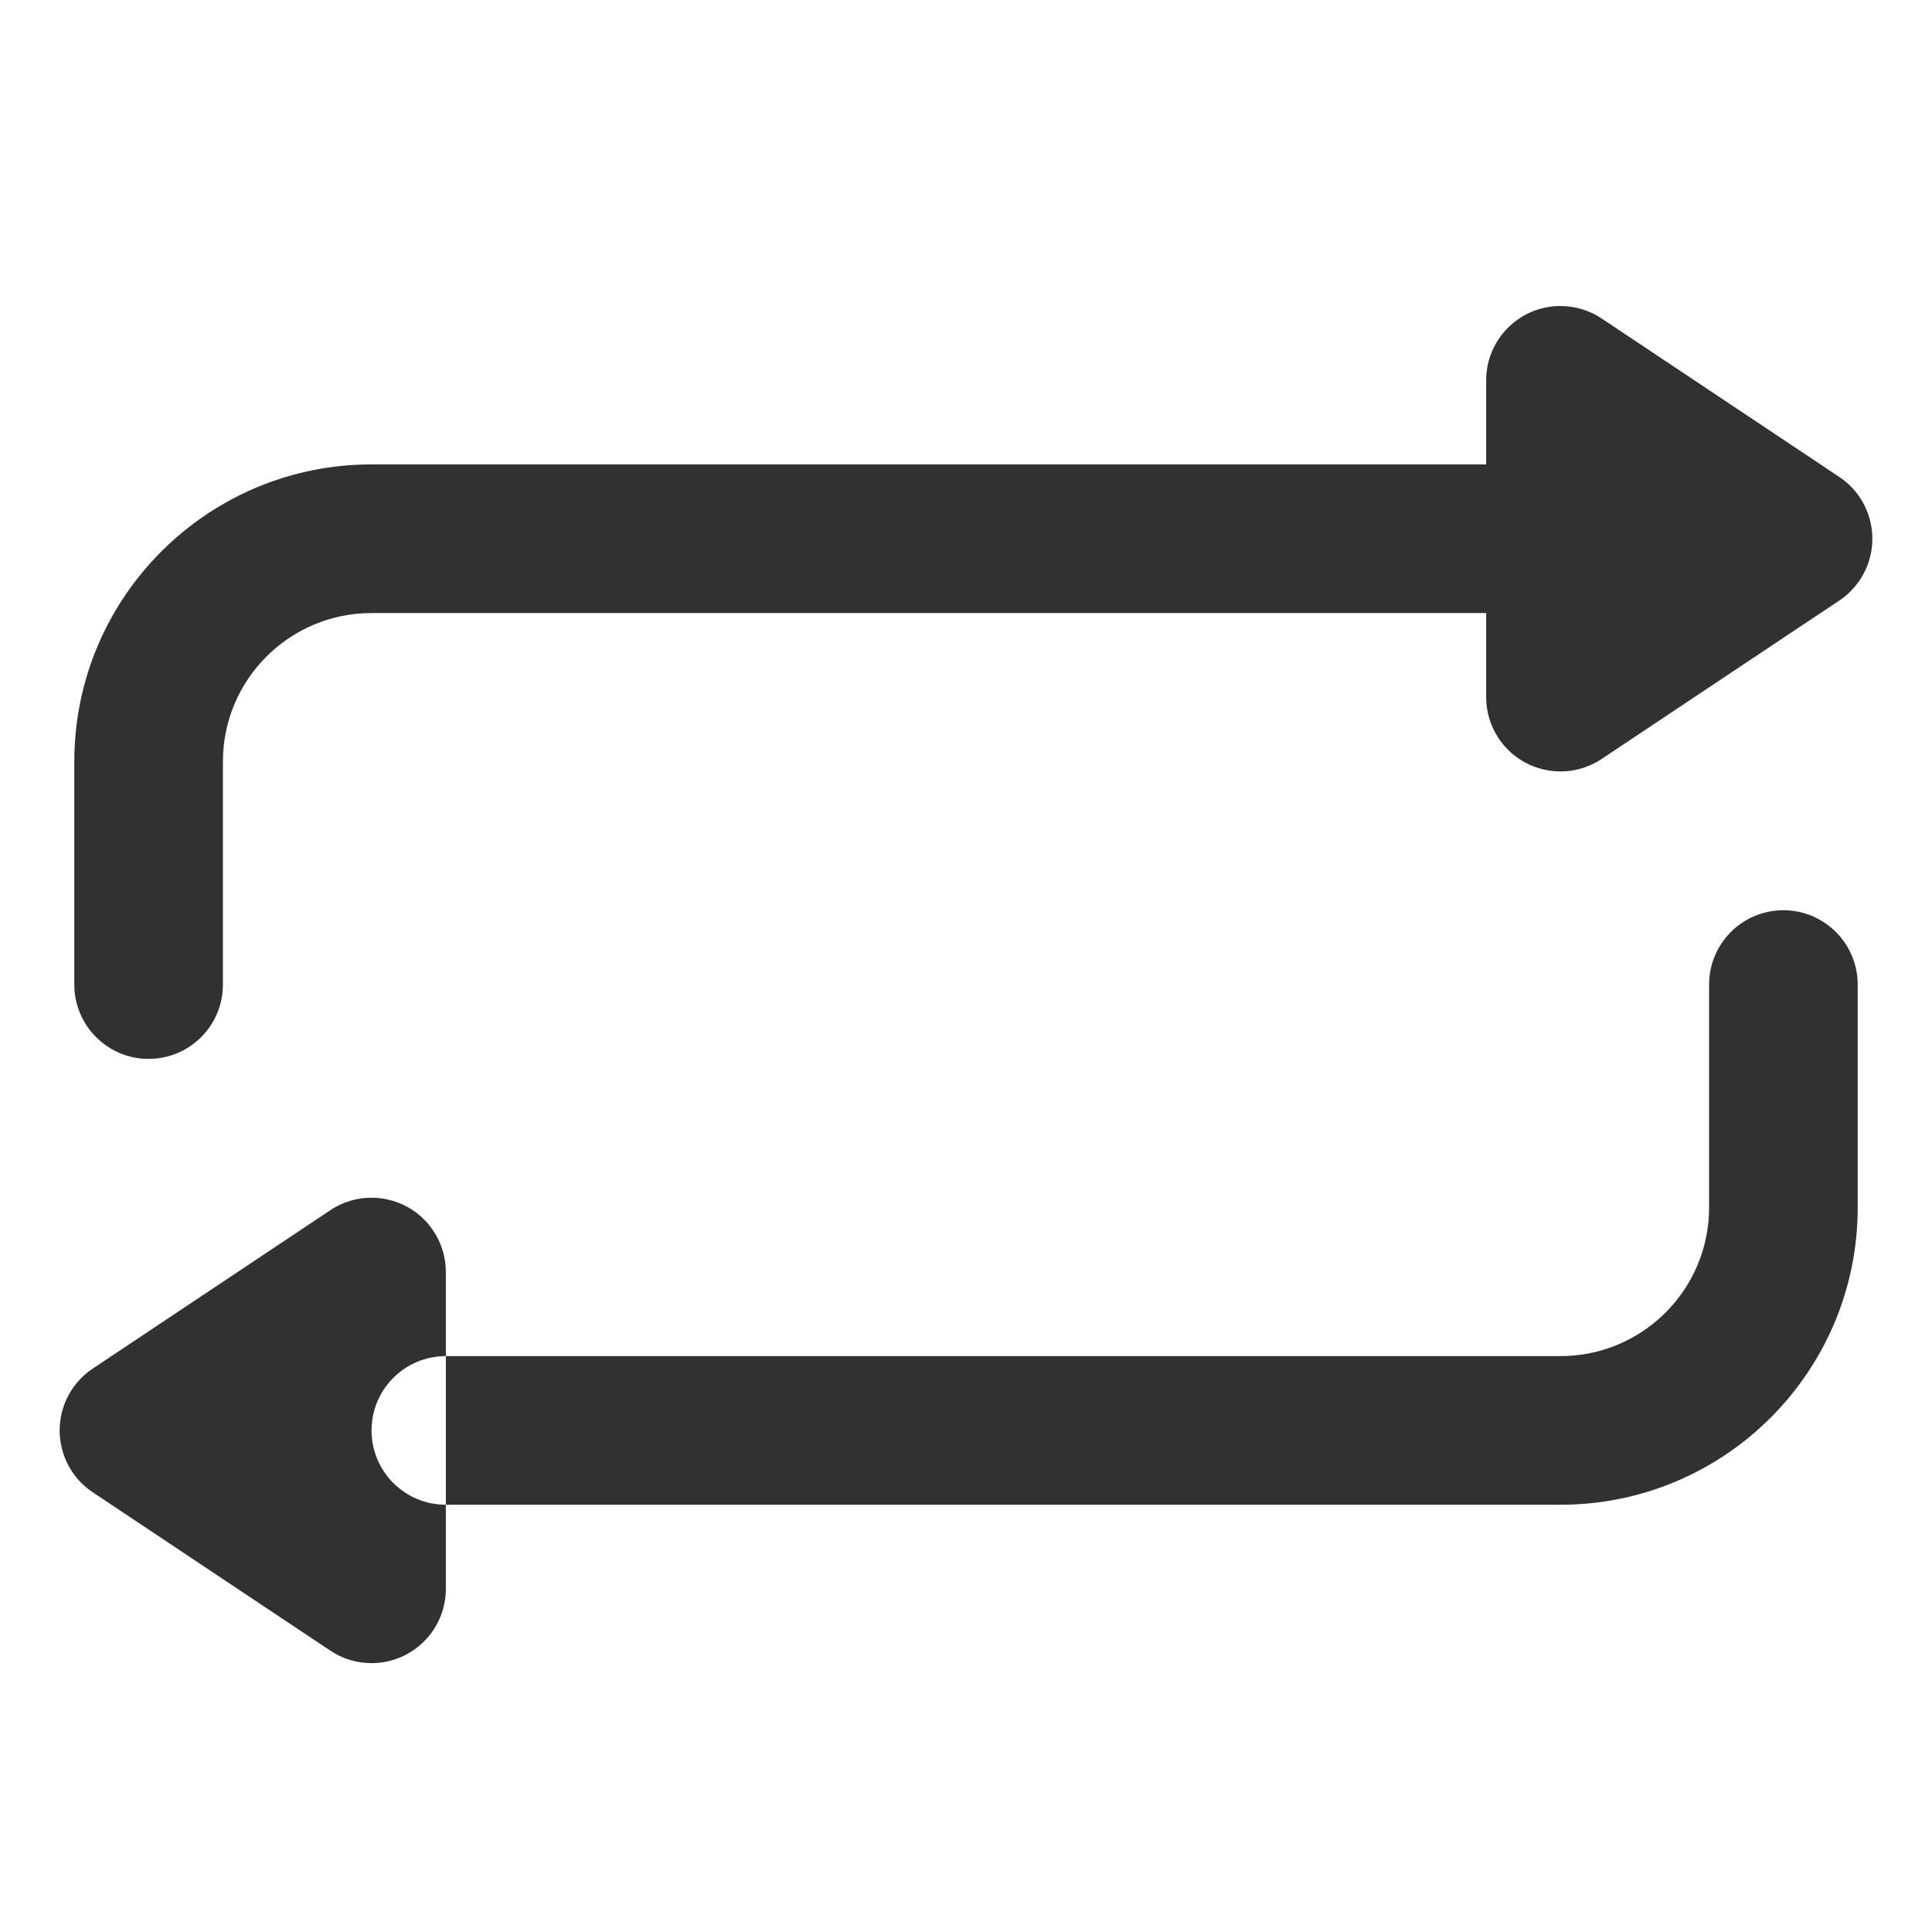 <?xml version="1.0" encoding="UTF-8"?>
<svg width="48px" height="48px" viewBox="0 0 48 48" version="1.1" xmlns="http://www.w3.org/2000/svg" xmlns:xlink="http://www.w3.org/1999/xlink">
    <title>glyph/capabilities/media/speaker_repeat</title>
    <g id="glyph/capabilities/media/speaker_repeat" stroke="none" stroke-width="1" fill="none" fill-rule="evenodd">
        <path d="M42.462,24.462 C42.462,23.442 43.288,22.615 44.308,22.615 C45.327,22.615 46.154,23.442 46.154,24.462 L46.154,30 C46.154,34.078 42.848,37.385 38.769,37.385 L11.077,37.385 C10.057,37.385 9.231,36.558 9.231,35.538 C9.231,34.519 10.057,33.692 11.077,33.692 L38.769,33.692 C40.808,33.692 42.462,32.039 42.462,30 L42.462,24.462 Z M10.767,30.579 C10.969,30.883 11.077,31.239 11.077,31.603 L11.077,39.474 C11.077,40.493 10.25,41.32 9.231,41.32 C8.866,41.32 8.51,41.212 8.207,41.01 L2.304,37.075 C1.456,36.509 1.227,35.363 1.792,34.514 C1.927,34.312 2.101,34.138 2.304,34.002 L8.207,30.067 C9.055,29.502 10.201,29.731 10.767,30.579 Z M38.769,7.603 C39.134,7.603 39.49,7.711 39.793,7.913 L45.696,11.849 C46.544,12.414 46.773,13.56 46.208,14.409 C46.073,14.611 45.899,14.786 45.696,14.921 L39.793,18.856 C38.945,19.421 37.799,19.192 37.233,18.344 C37.031,18.04 36.923,17.684 36.923,17.32 L36.923,15.231 L36.923,15.231 L9.231,15.231 C7.192,15.231 5.538,16.884 5.538,18.923 L5.538,24.462 C5.538,25.481 4.712,26.308 3.692,26.308 C2.673,26.308 1.846,25.481 1.846,24.462 L1.846,18.923 C1.846,14.845 5.152,11.538 9.231,11.538 L36.923,11.538 L36.923,9.45 C36.923,8.43 37.75,7.603 38.769,7.603 Z" id="Shape" fill="#313132"></path>
    </g>
</svg>